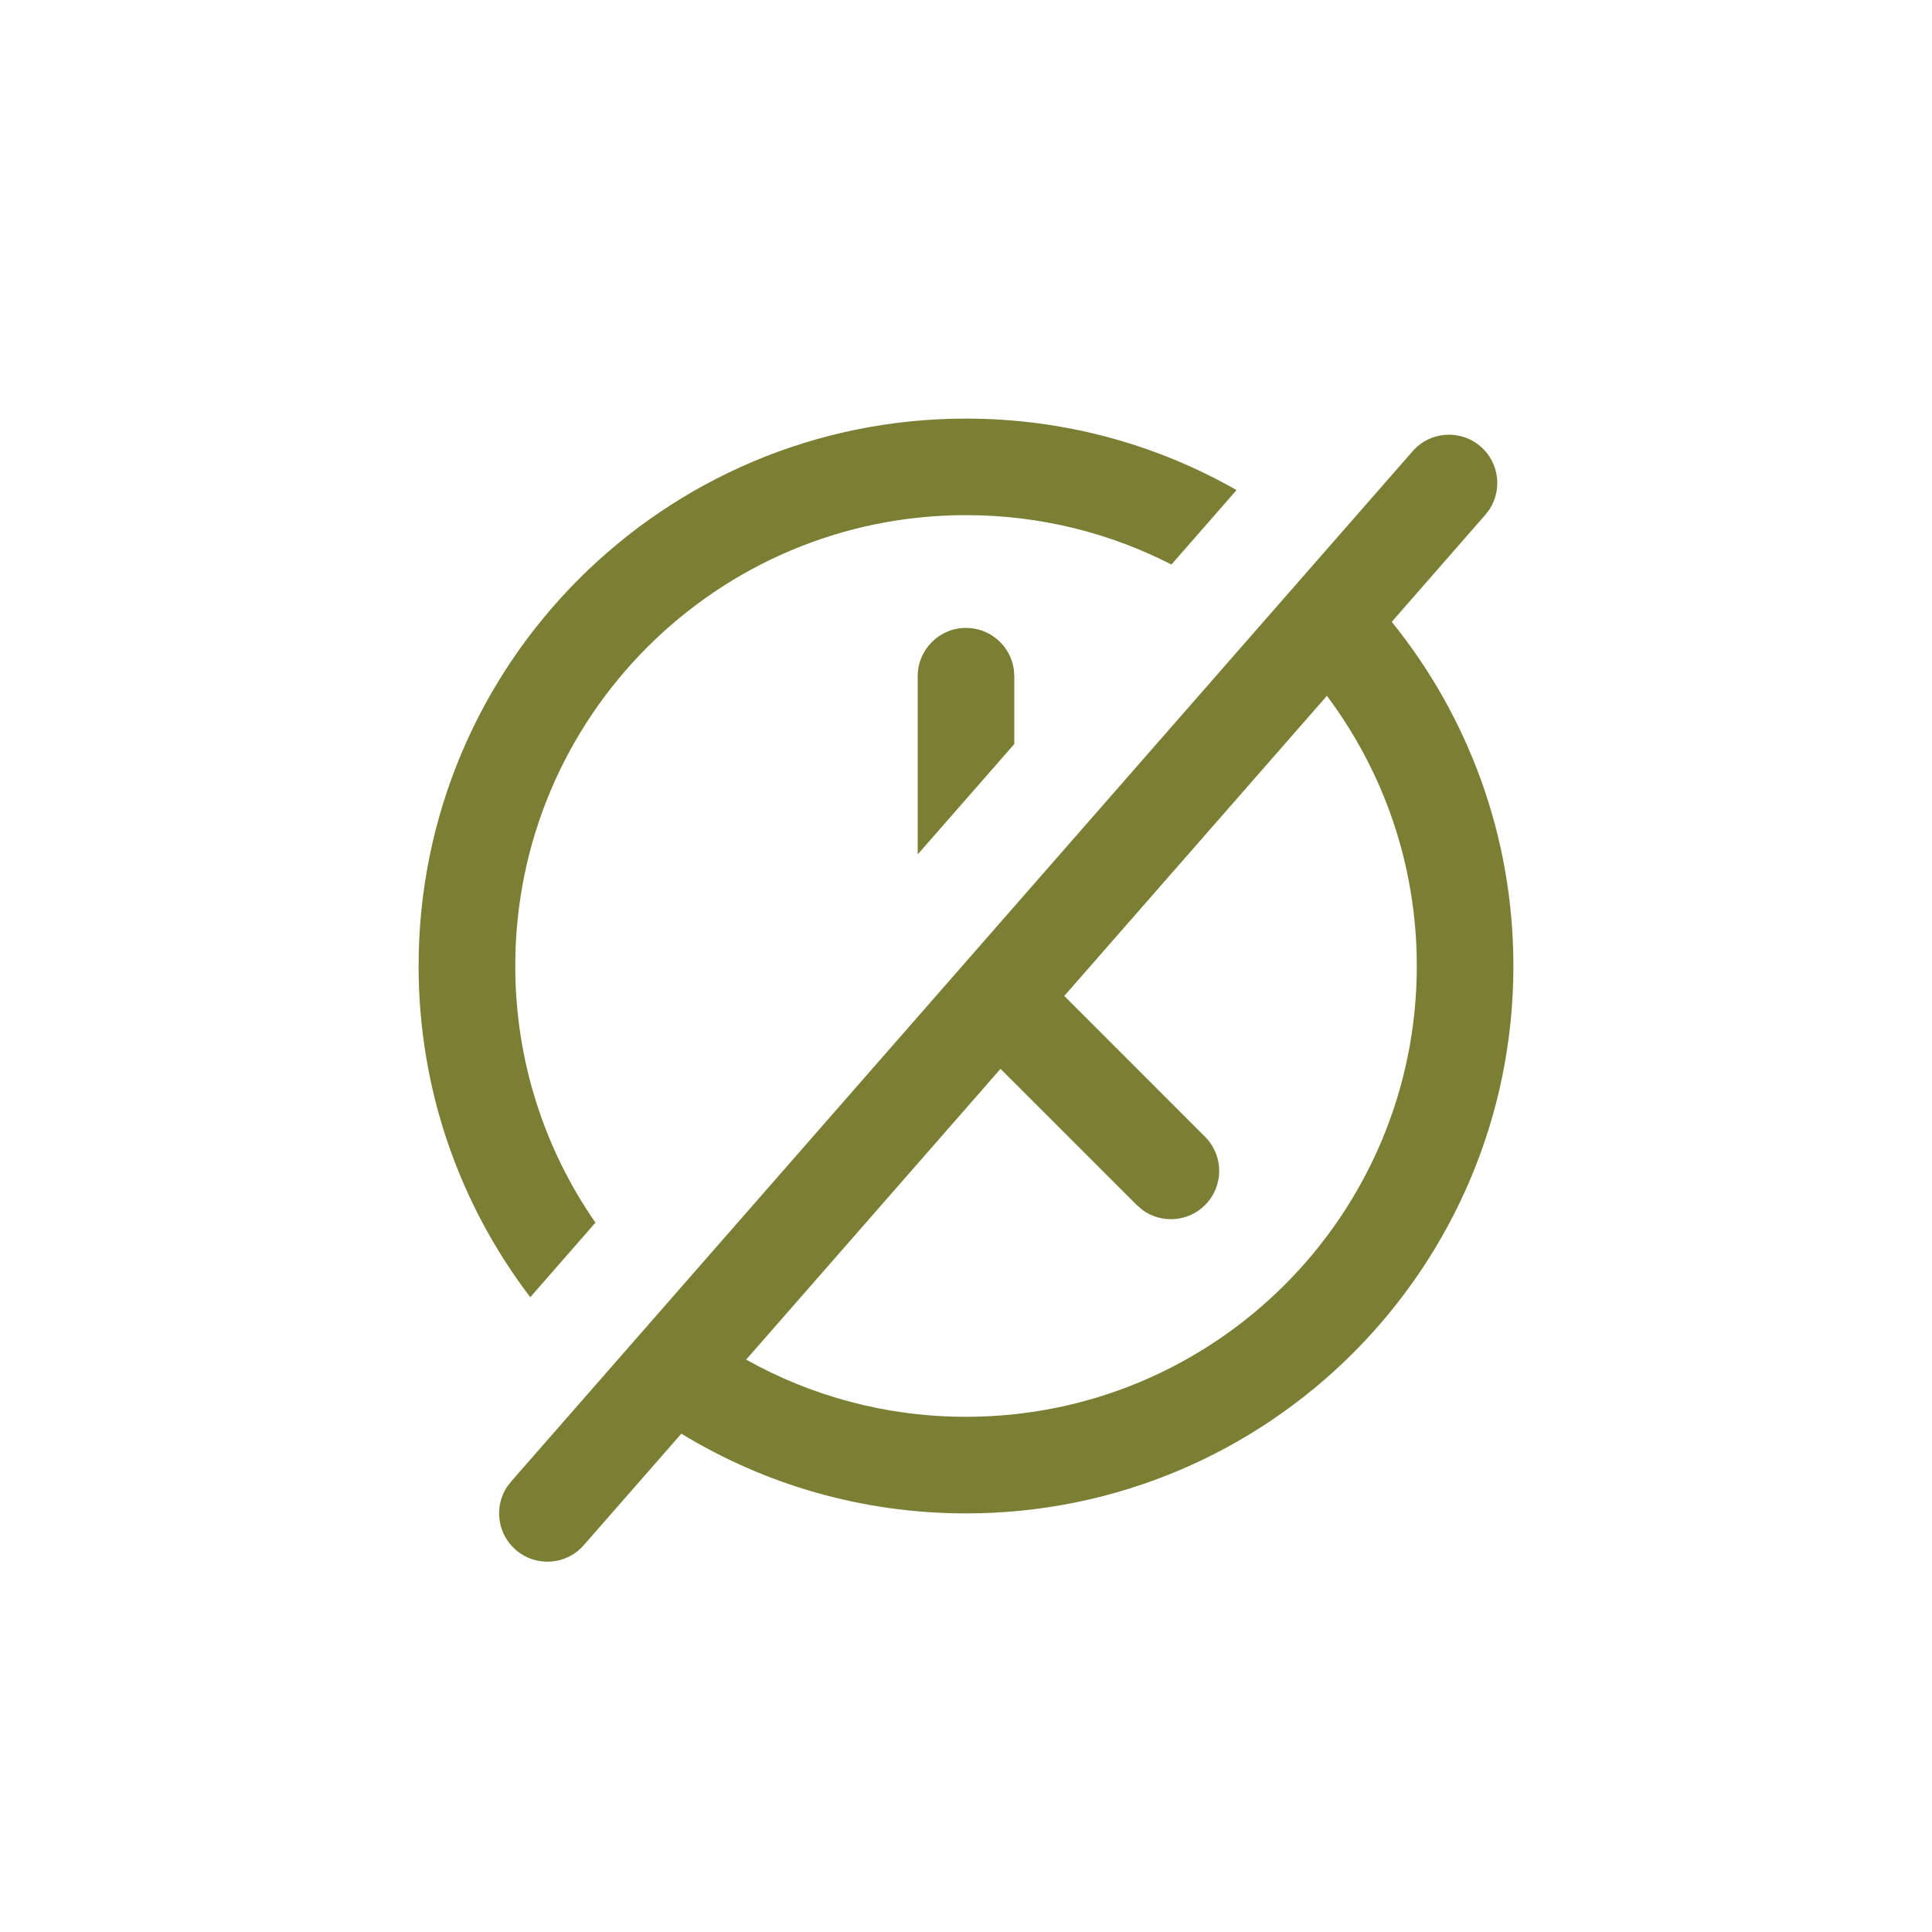 <svg xmlns="http://www.w3.org/2000/svg" width="30" height="30" viewBox="0 0 30 30">
    <g fill="none" fill-rule="evenodd">
        <g>
            <g>
                <g>
                    <path d="M0 0H30V30H0z" transform="translate(-1335 -4620) translate(70 4580) translate(1265 40)"/>
                    <g fill="#7A7F34" fill-rule="nonzero">
                        <path d="M16.494.436c.283.248.335.662.137.97l-.067.088-1.453 1.662C16.292 4.616 17 6.476 17 8.5c0 4.694-3.806 8.5-8.5 8.5-1.62 0-3.133-.453-4.42-1.238l-1.516 1.732c-.272.312-.746.343-1.058.07-.283-.248-.335-.662-.137-.97l.067-.088 14-16c.272-.312.746-.343 1.058-.07zm-2.39 3.869l-4.078 4.66 2.186 2.187c.293.293.293.767 0 1.06-.266.267-.683.29-.976.073l-.084-.073-2.116-2.115-3.95 4.515c1.01.566 2.174.888 3.414.888 3.866 0 7-3.134 7-7 0-1.574-.52-3.026-1.396-4.195zM8.5 0c1.528 0 2.962.403 4.201 1.11L11.69 2.266c-.957-.49-2.04-.767-3.189-.767-3.866 0-7 3.134-7 7 0 1.481.46 2.855 1.245 3.986l-1.012 1.158C.646 12.216 0 10.434 0 8.5 0 3.806 3.806 0 8.5 0zm0 3.25c.38 0 .693.282.743.648L9.25 4v1.053l-1.5 1.714V4c0-.414.336-.75.75-.75z" transform="translate(-1335 -4620) translate(70 4580) translate(1265 40) translate(6.5 6.5)"/>
                    </g>
                </g>
            </g>
        </g>
    </g>
</svg>
